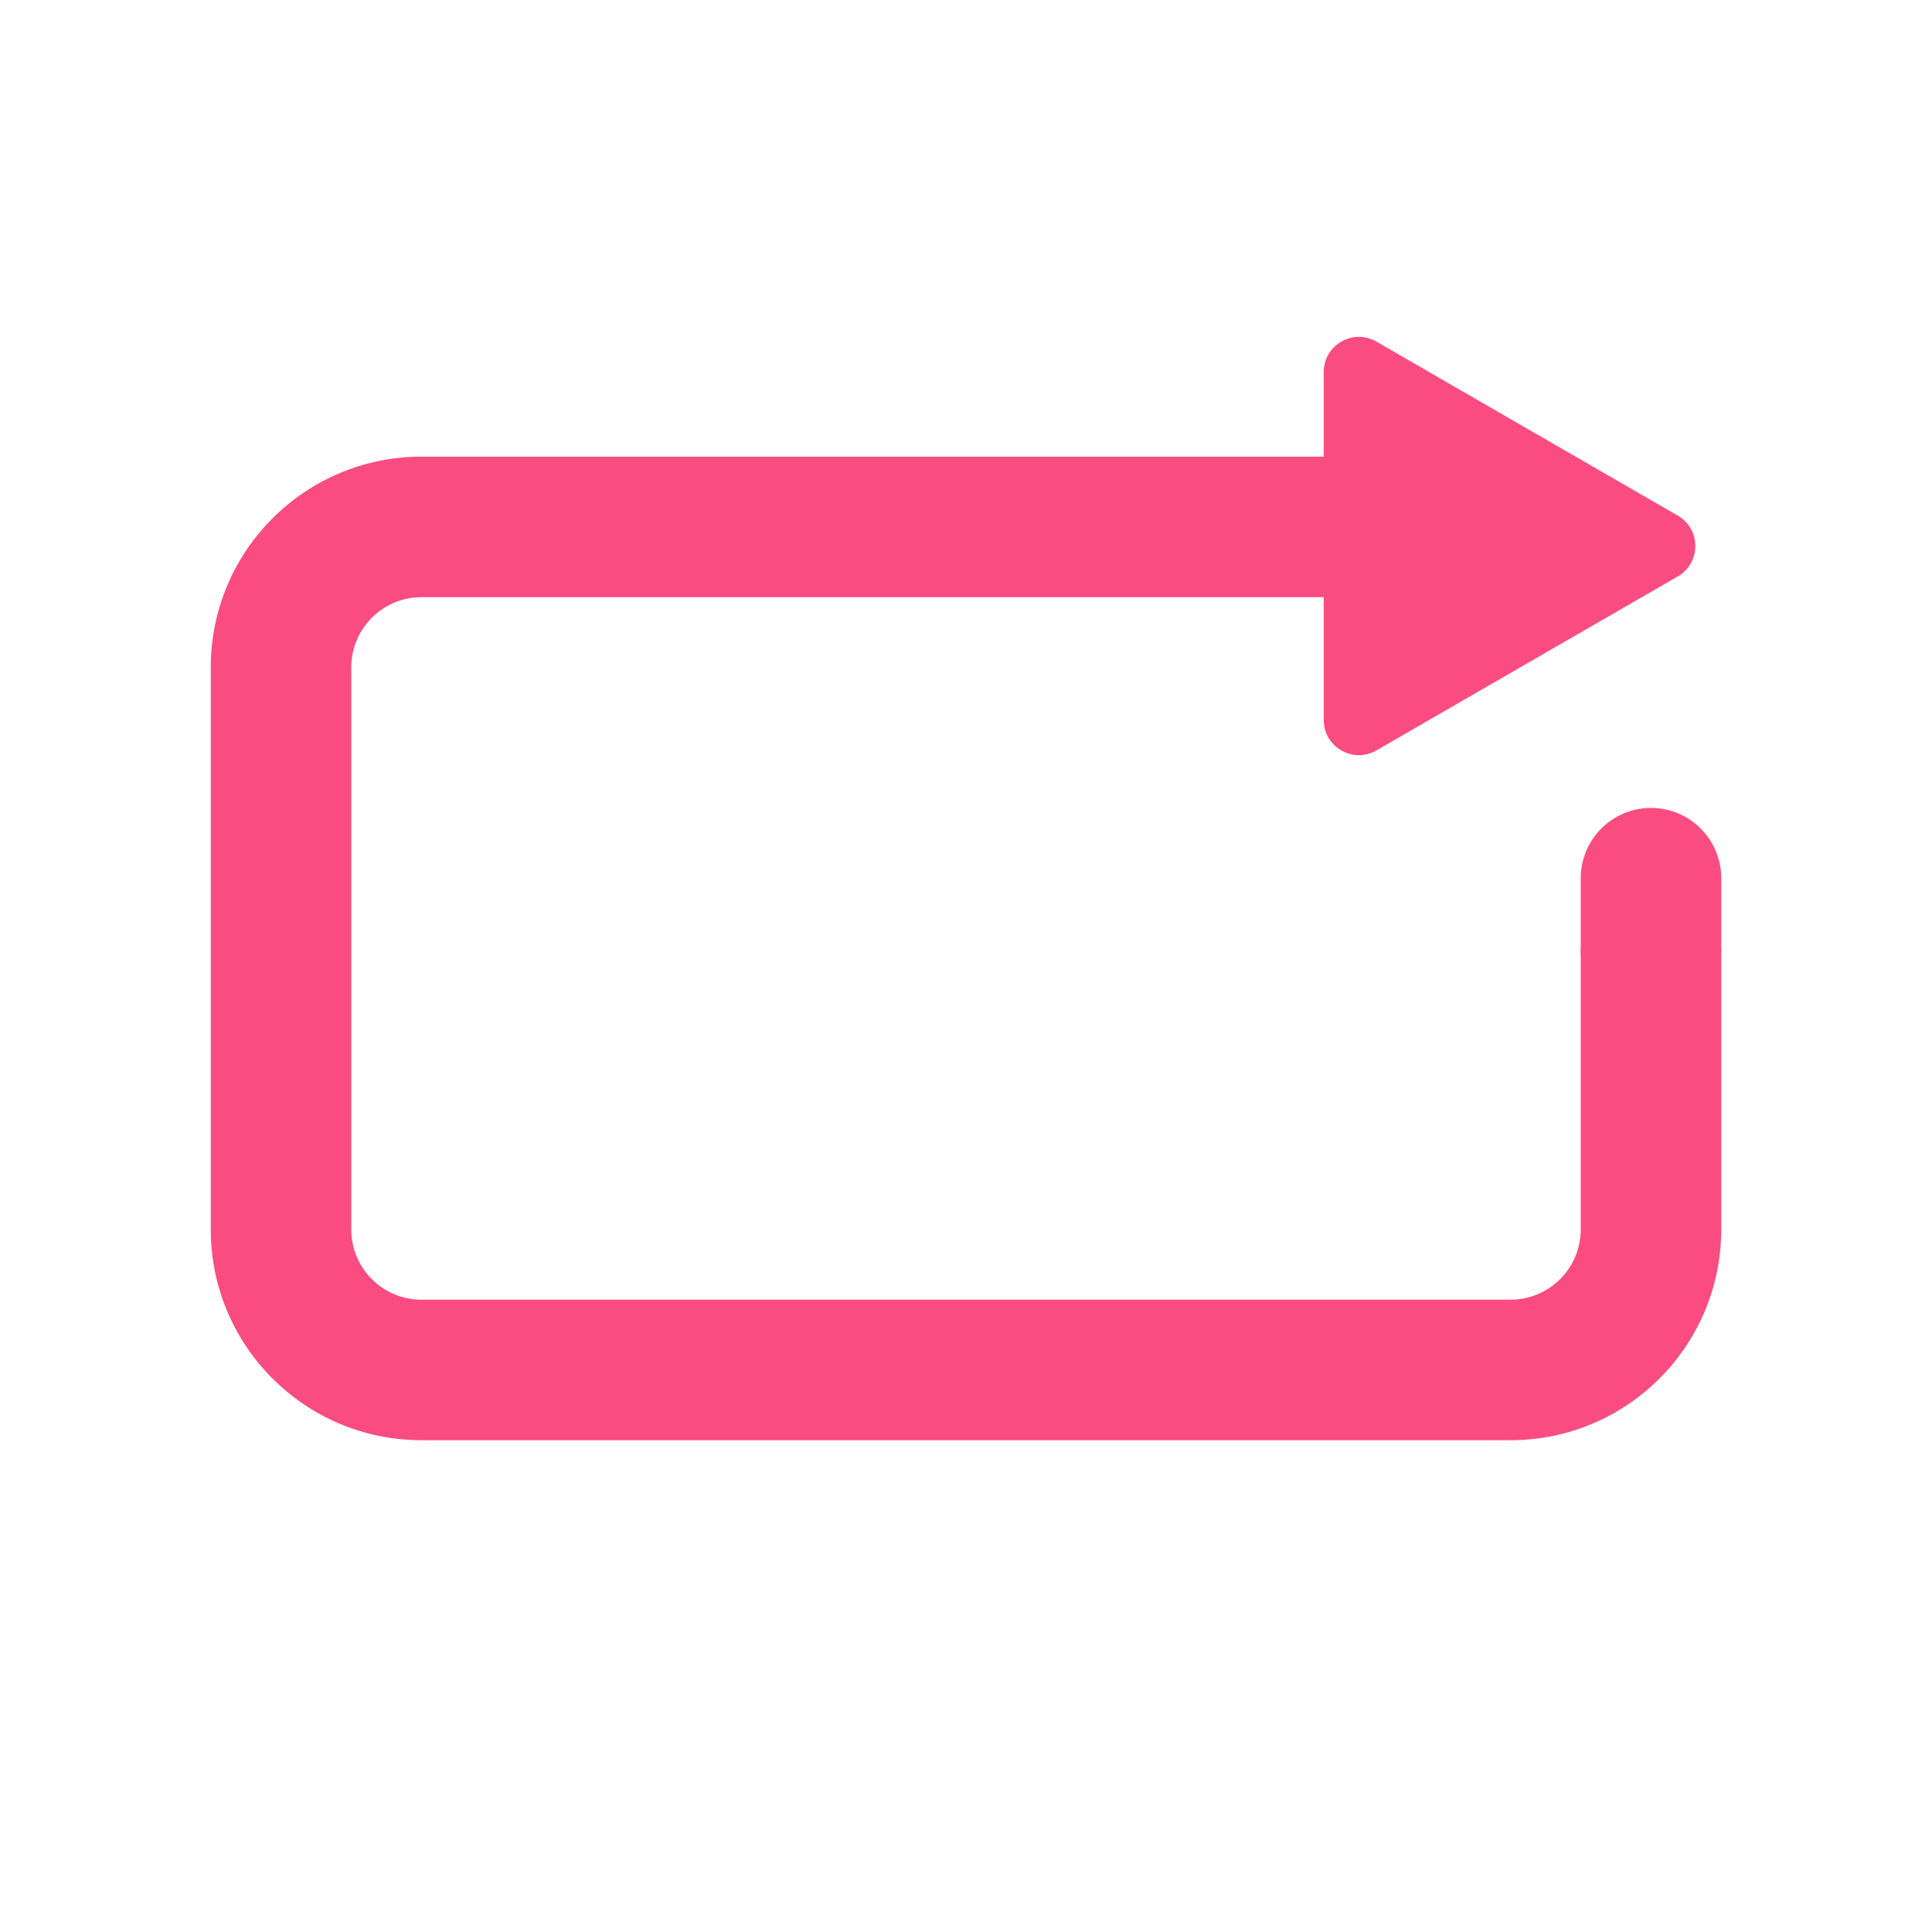 <svg width="55" height="55" viewBox="0 0 55 55" fill="none" xmlns="http://www.w3.org/2000/svg">
<path fill-rule="evenodd" clip-rule="evenodd" d="M38 13H12C8.686 13 6 15.686 6 19V35C6 38.314 8.686 41 12 41H43C46.314 41 49 38.314 49 35V27H45V35C45 36.105 44.105 37 43 37H12C10.895 37 10 36.105 10 35V19C10 17.895 10.895 17 12 17H38V13Z" fill="#FB4C81"/>
<line x1="47" y1="27" x2="47" y2="25" stroke="#FB4C81" stroke-width="4" stroke-linecap="round"/>
<path d="M37.684 10.591C37.684 9.822 38.518 9.34 39.184 9.725L47.762 14.678C48.429 15.063 48.429 16.025 47.762 16.41L39.184 21.362C38.518 21.747 37.684 21.266 37.684 20.496L37.684 10.591Z" fill="#FB4C81"/>
</svg>

